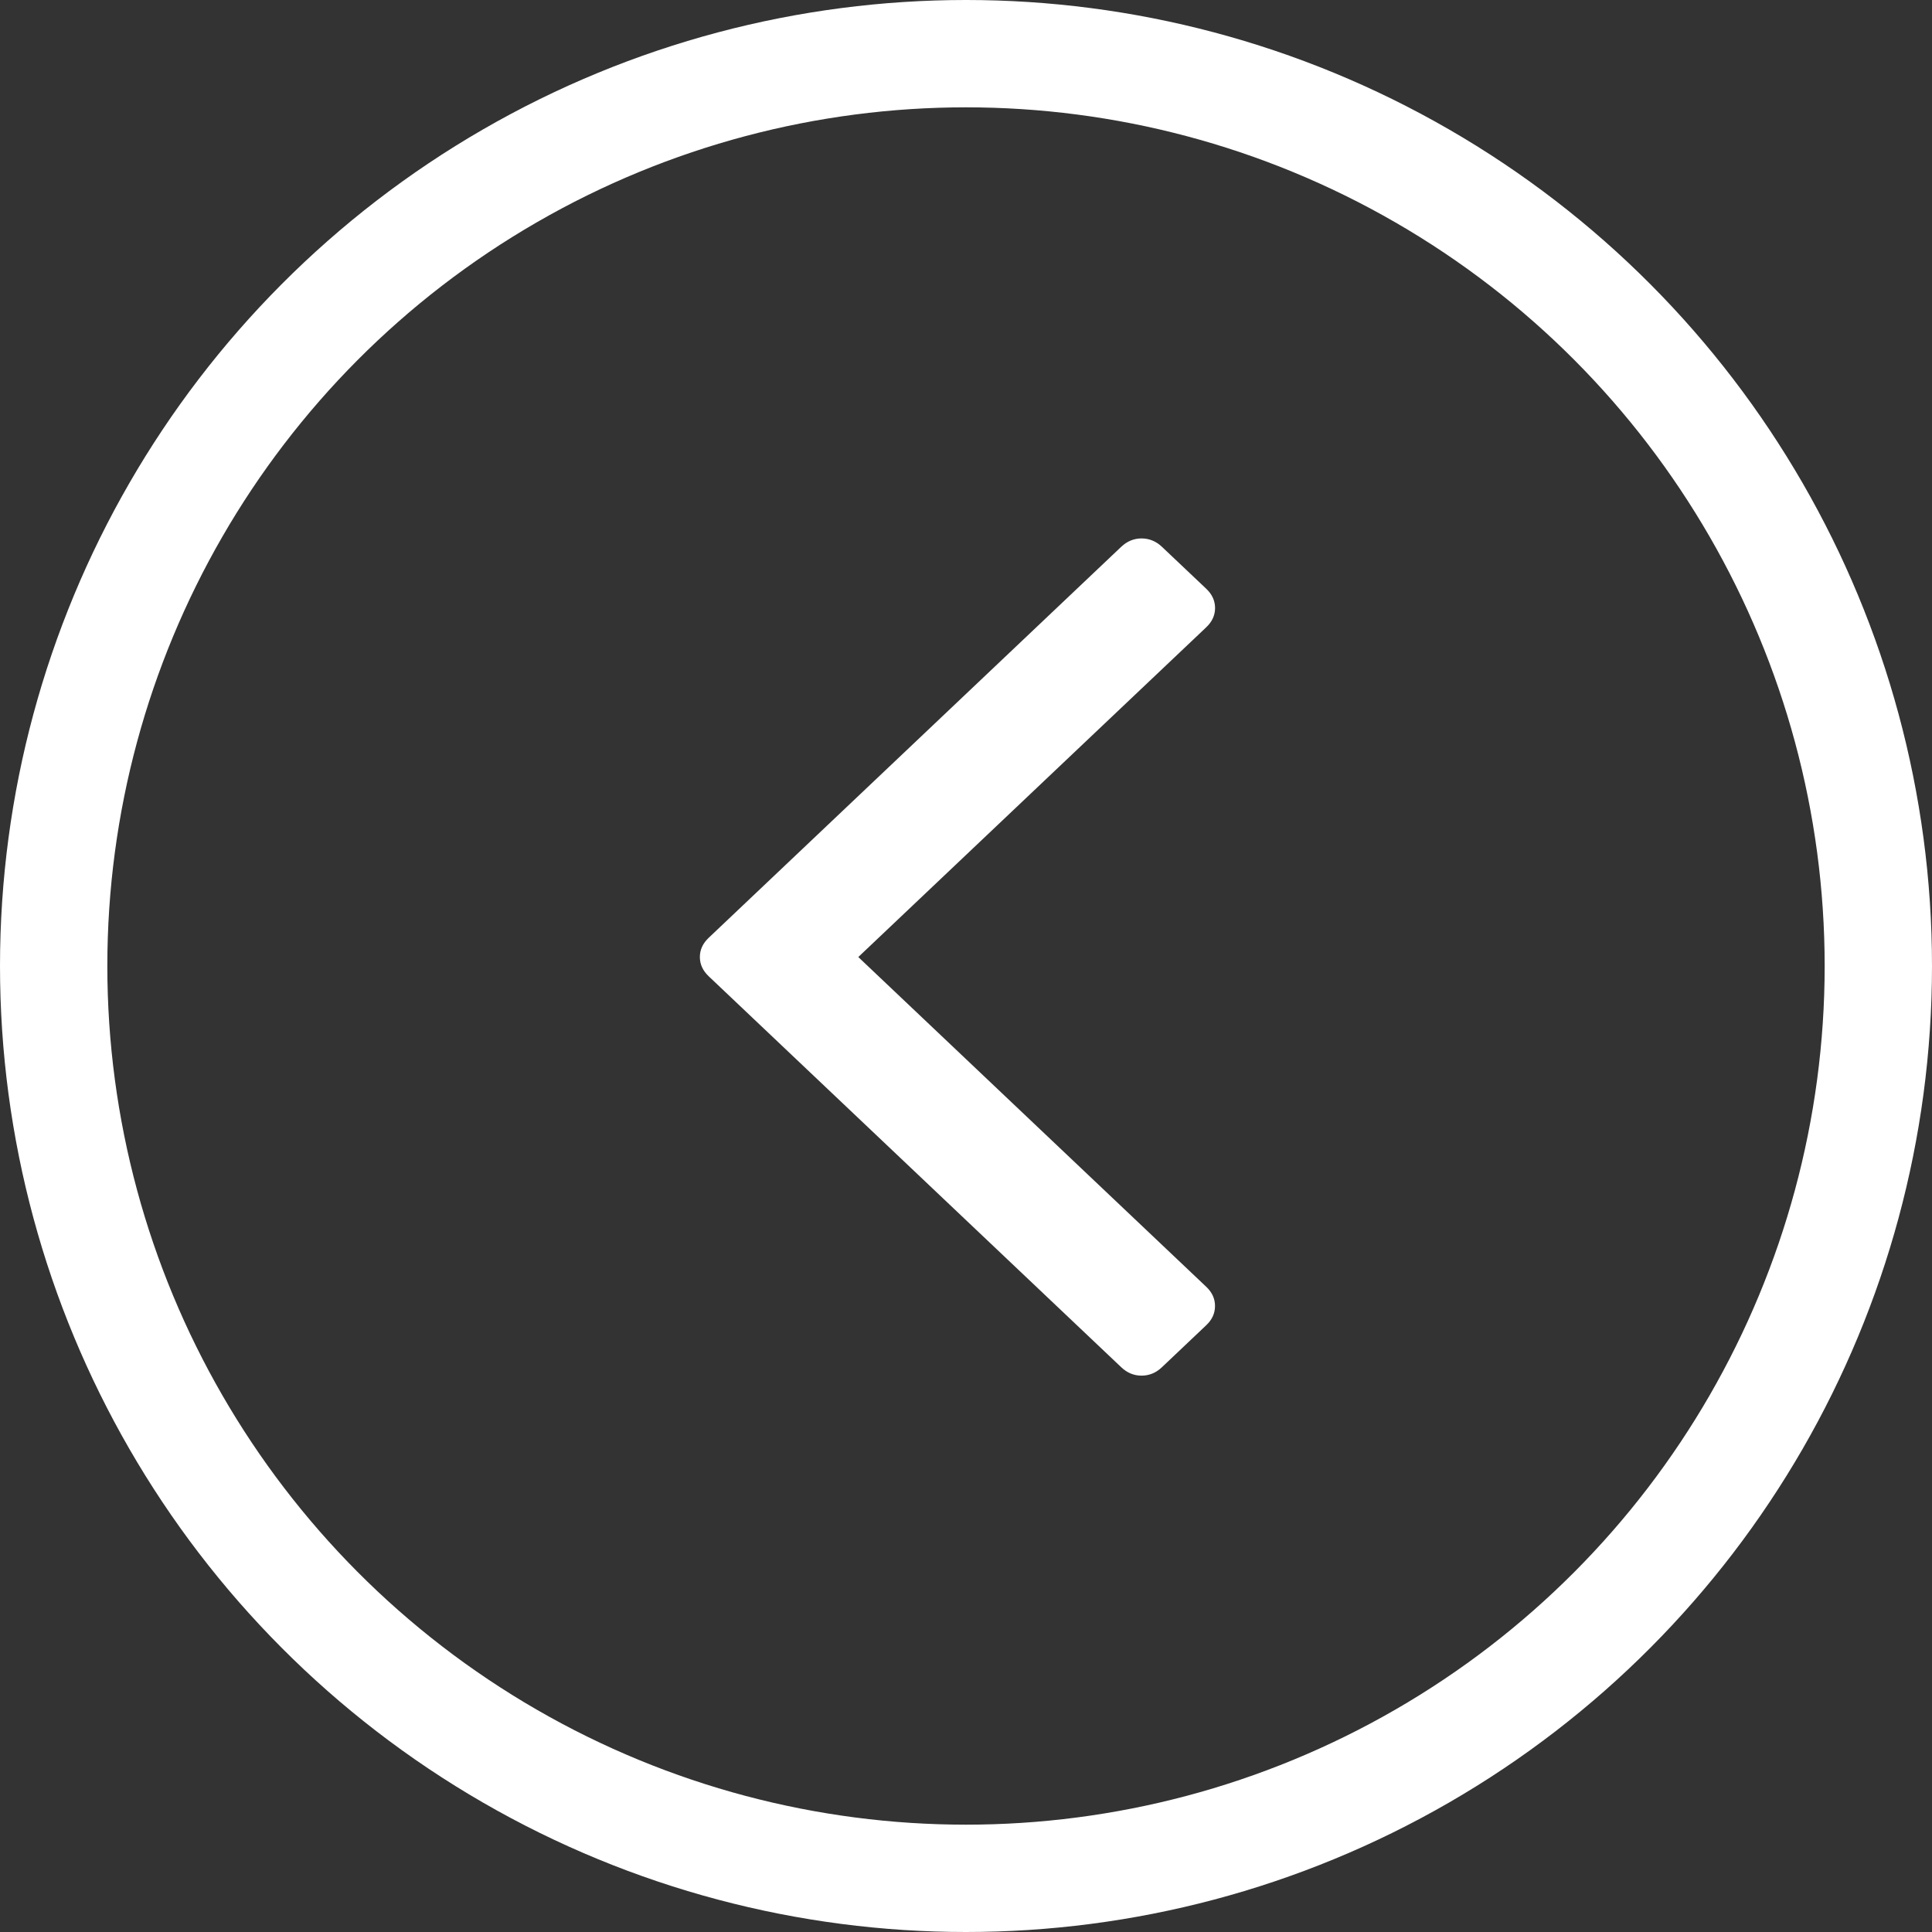 <svg width="36" height="36" viewBox="0 0 36 36" fill="none" xmlns="http://www.w3.org/2000/svg">
<rect x="0" y="0" width="36" height="36" fill="#333333" stroke="none"/>
<circle cx="18" cy="18" r="17" stroke="white" stroke-width="2"/>
<path d="M21.651 10.189L22.476 10.97C22.586 11.074 22.641 11.194 22.641 11.33C22.641 11.465 22.586 11.585 22.476 11.689L15.993 17.833L22.475 23.976C22.586 24.08 22.64 24.2 22.64 24.335C22.64 24.471 22.586 24.591 22.475 24.695L21.651 25.476C21.541 25.581 21.414 25.633 21.271 25.633C21.128 25.633 21.002 25.581 20.892 25.476L13.206 18.192C13.096 18.088 13.041 17.968 13.041 17.833C13.041 17.697 13.096 17.578 13.206 17.474L20.892 10.189C21.002 10.085 21.129 10.033 21.271 10.033C21.414 10.033 21.541 10.085 21.651 10.189Z" fill="white"/>
</svg>
